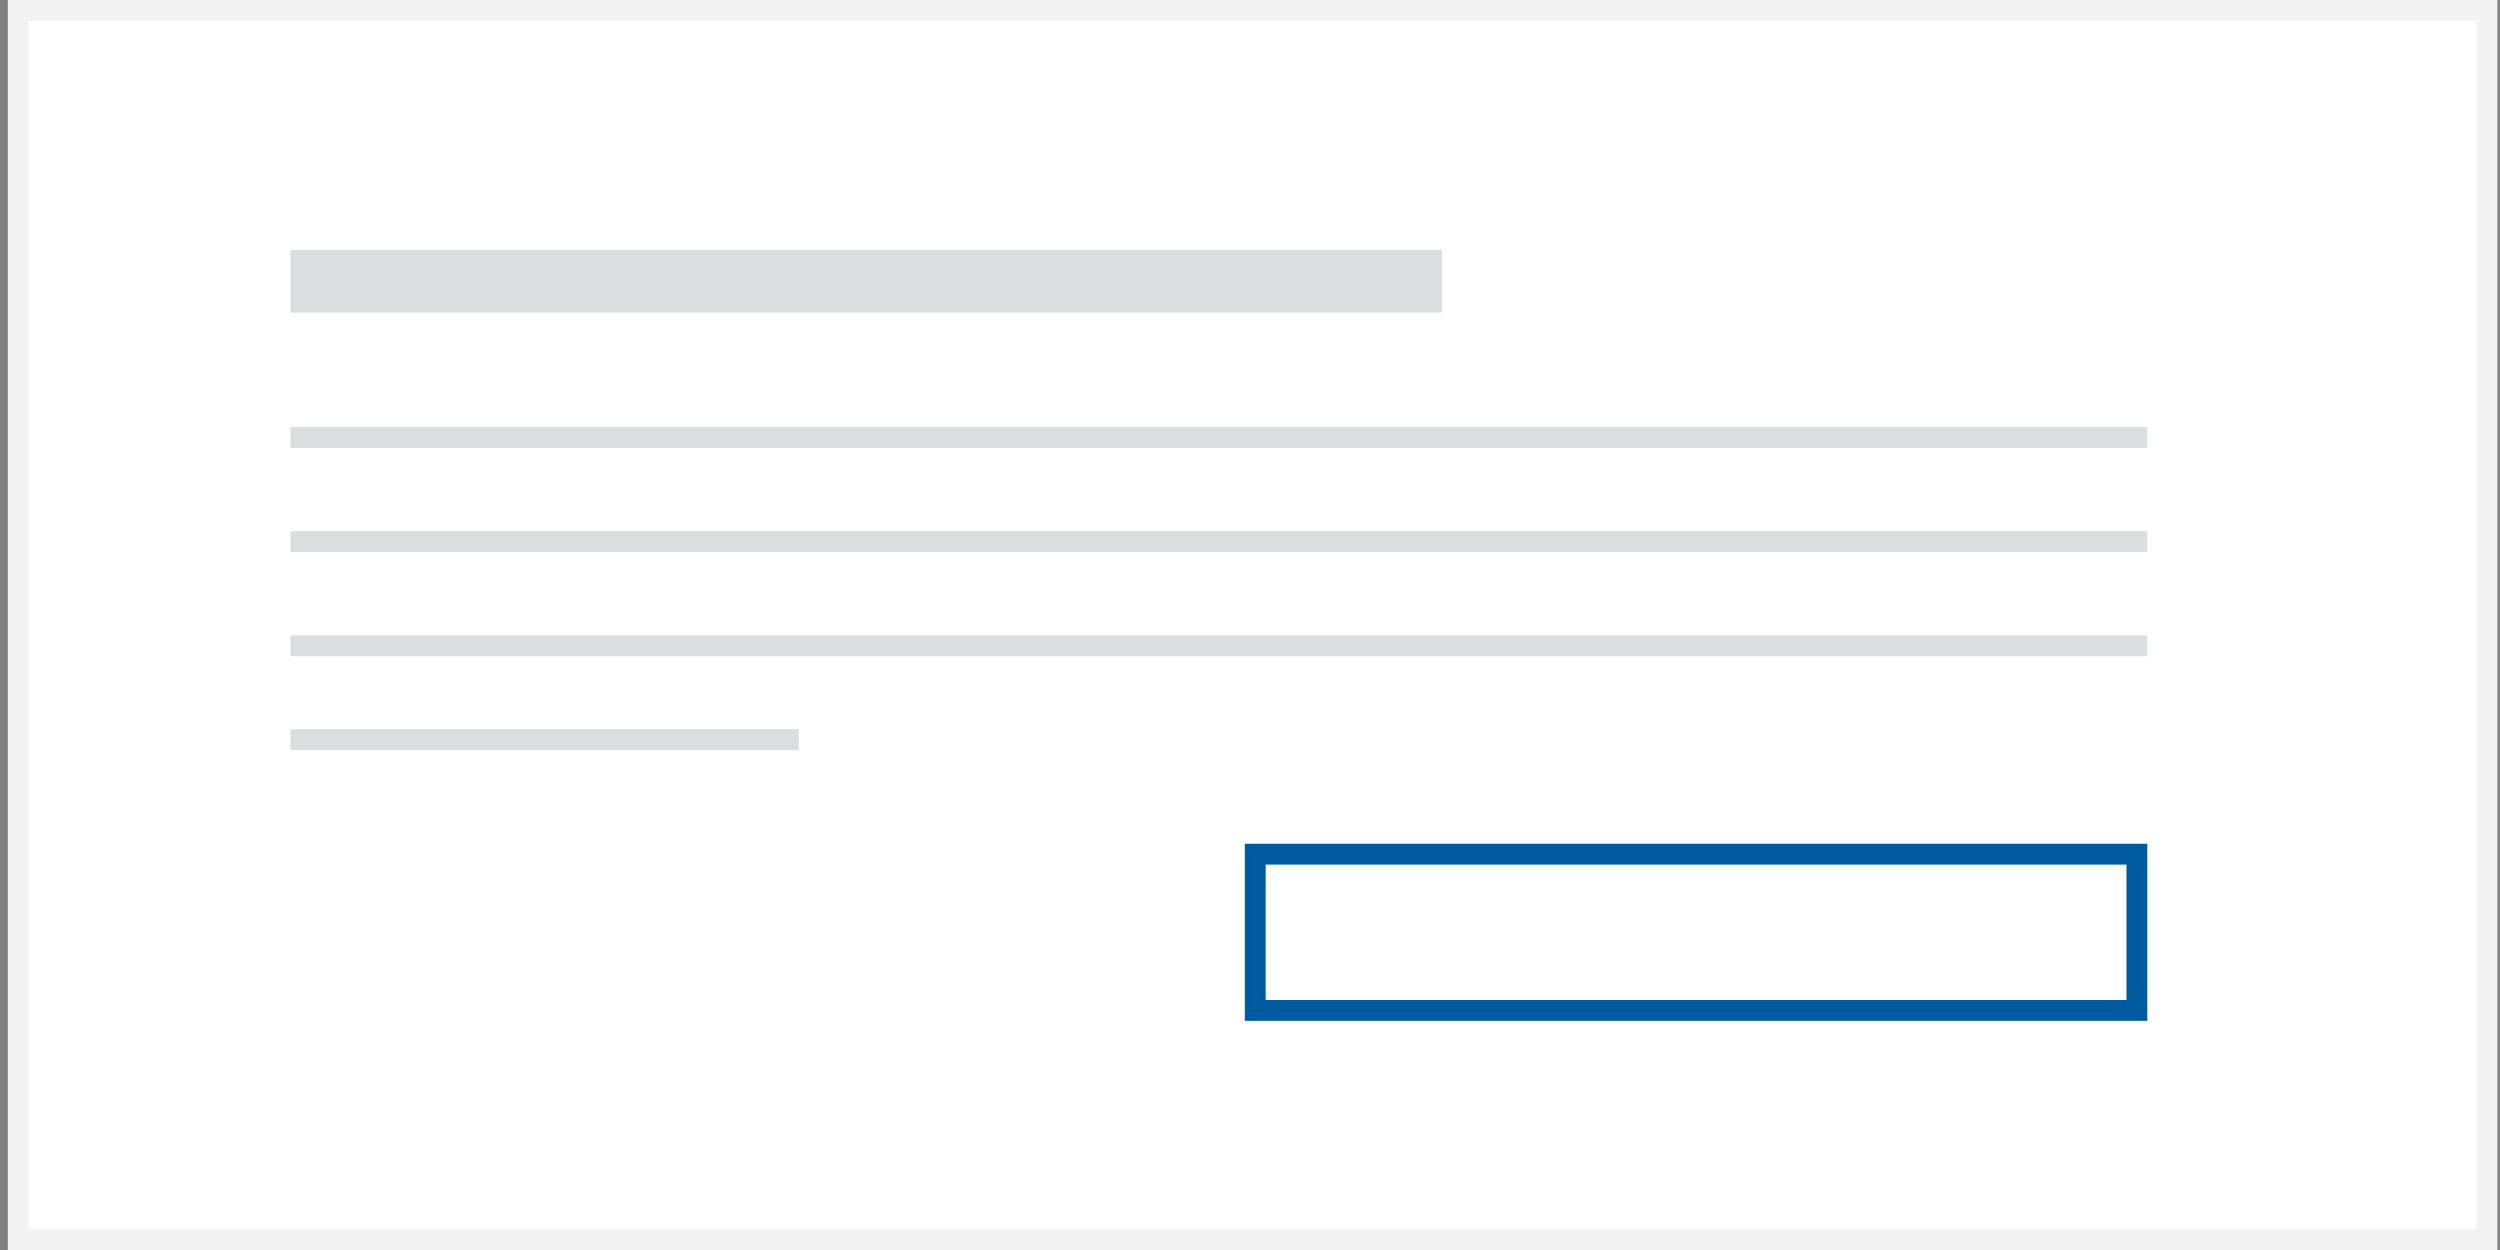 <?xml version="1.0" encoding="UTF-8"?>
<svg width="240px" height="120px" viewBox="0 0 240 120" version="1.1" xmlns="http://www.w3.org/2000/svg" xmlns:xlink="http://www.w3.org/1999/xlink">
    <rect x="0" y="0" width="240" height="120" fill="#808080" stroke="none"/>
    <!-- Generator: Sketch 61 (89581) - https://sketch.com -->
    <title>secondary button</title>
    <desc>Created with Sketch.</desc>
    <g id="Gladdesign" stroke="none" stroke-width="1" fill="none" fill-rule="evenodd">
        <g id="sidlayout-Component-landing" transform="translate(-426, -650)">
            <g id="secondary-button" transform="translate(426, 650)">
                <g id="Group">
                    <g id="Organisms/Callout/Smaller-Copy-2">
                        <rect id="Background" stroke="#F3F3F3" stroke-width="2" fill="#FFFFFF" x="1.75" y="1" width="237.001" height="118"></rect>
                        <g id="Group-3" transform="translate(27.884, 24)">
                            <rect id="Rectangle" fill="#DCDDDE" x="0" y="0" width="110.539" height="6"></rect>
                            <rect id="Rectangle-Copy" fill="#DCDDDE" x="0" y="17" width="178.257" height="2"></rect>
                            <rect id="Rectangle-Copy-3" fill="#DCDDDE" x="0" y="27" width="178.257" height="2"></rect>
                            <rect id="Rectangle-Copy-4" fill="#DCDDDE" x="0" y="37" width="178.257" height="2"></rect>
                            <rect id="Rectangle-Copy-5" fill="#DCDDDE" x="0" y="46" width="48.797" height="2"></rect>
                            <rect id="Rectangle-Copy-2" stroke="#005AA0" stroke-width="2" x="92.618" y="58" width="84.639" height="15"></rect>
                        </g>
                    </g>
                </g>
            </g>
        </g>
    </g>
</svg>